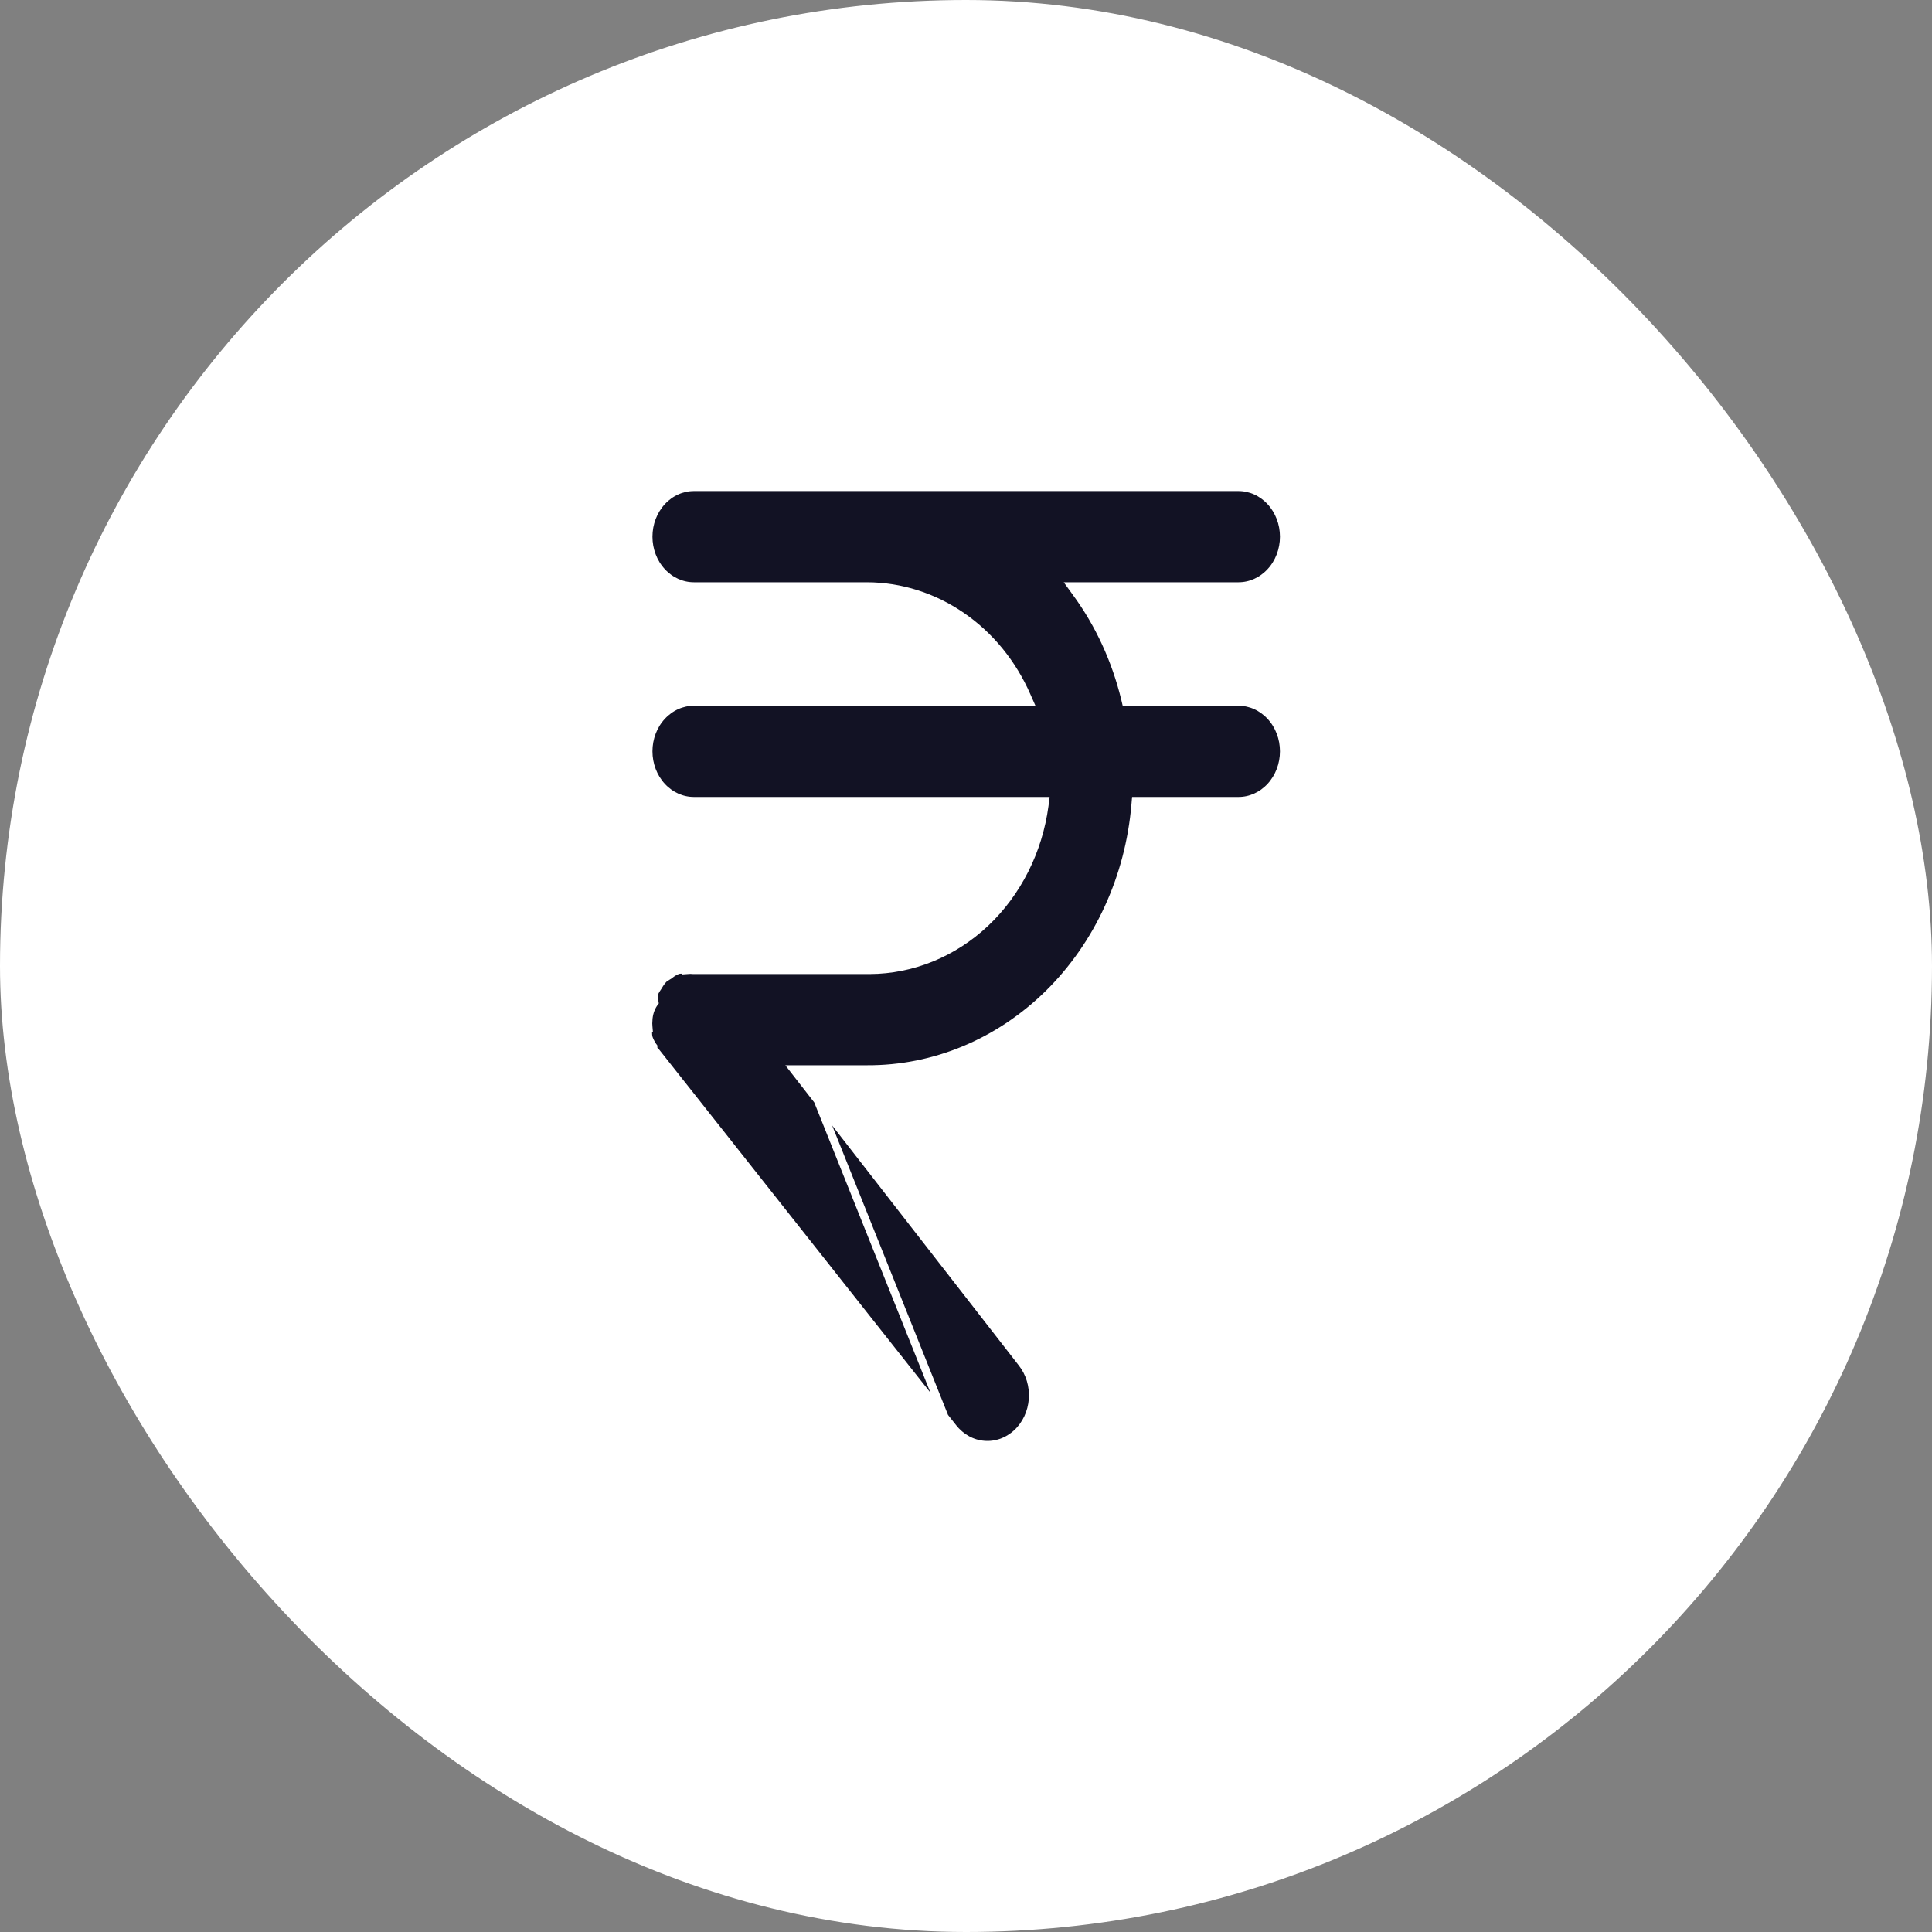 <svg width="24" height="24" viewBox="0 0 24 24" fill="none" xmlns="http://www.w3.org/2000/svg">
<rect x="0" y="0" width="24" height="24" fill="#808080" stroke="none"/>
<rect width="24" height="24" rx="12" fill="white"/>
<path d="M8.116 13.019L8.116 13.004L8.107 12.992C8.085 12.958 8.066 12.921 8.054 12.882C8.049 12.844 8.049 12.805 8.054 12.767L8.056 12.767L8.055 12.755C8.052 12.727 8.052 12.699 8.055 12.671L8.055 12.671L8.055 12.669C8.059 12.596 8.081 12.526 8.12 12.467L8.131 12.452L8.128 12.433C8.124 12.401 8.123 12.367 8.127 12.335C8.141 12.307 8.157 12.28 8.175 12.255L8.175 12.255L8.178 12.251C8.198 12.214 8.223 12.181 8.251 12.153L8.321 12.109L8.321 12.109L8.325 12.105C8.355 12.081 8.389 12.062 8.424 12.049C8.457 12.043 8.492 12.044 8.525 12.049L8.525 12.051L8.539 12.05C8.564 12.047 8.589 12.047 8.614 12.05L8.614 12.05H8.62L10.803 12.05L10.803 12.05C11.333 12.048 11.843 11.839 12.241 11.464C12.639 11.088 12.899 10.571 12.975 10.007L12.982 9.95H12.925H8.62C8.471 9.95 8.328 9.886 8.222 9.771C8.115 9.655 8.055 9.498 8.055 9.333C8.055 9.169 8.115 9.011 8.222 8.896C8.328 8.781 8.471 8.717 8.62 8.717H12.71H12.786L12.755 8.647C12.578 8.241 12.298 7.897 11.947 7.656C11.596 7.414 11.189 7.285 10.773 7.283H10.772H8.62C8.471 7.283 8.328 7.219 8.222 7.104C8.115 6.989 8.055 6.831 8.055 6.667C8.055 6.502 8.115 6.345 8.222 6.229C8.328 6.114 8.471 6.05 8.62 6.05H15.385C15.534 6.05 15.677 6.114 15.783 6.229C15.89 6.345 15.95 6.502 15.95 6.667C15.95 6.831 15.89 6.989 15.783 7.104C15.677 7.219 15.534 7.283 15.385 7.283H13.411H13.312L13.37 7.363C13.654 7.751 13.86 8.199 13.977 8.679L13.986 8.717H14.026H15.385C15.534 8.717 15.677 8.781 15.783 8.896C15.89 9.011 15.95 9.169 15.95 9.333C15.95 9.498 15.89 9.655 15.783 9.771C15.677 9.886 15.534 9.95 15.385 9.95H14.155H14.109L14.105 9.996C14.029 10.898 13.644 11.736 13.027 12.344C12.409 12.952 11.605 13.287 10.773 13.283H10.772H9.961H9.858L9.921 13.364L12.695 16.931L12.695 16.931C12.793 17.055 12.842 17.217 12.83 17.382C12.818 17.546 12.747 17.697 12.633 17.803C12.518 17.909 12.371 17.961 12.223 17.948C12.075 17.936 11.937 17.86 11.839 17.736L11.839 17.736L8.149 13.069L8.143 13.062L8.136 13.057C8.127 13.052 8.122 13.044 8.119 13.035C8.118 13.03 8.117 13.026 8.117 13.023L8.116 13.02C8.116 13.02 8.116 13.019 8.116 13.019M8.116 13.019C8.116 13.019 8.116 13.019 8.116 13.019M8.116 13.019L8.116 13.02L8.116 13.02L8.116 13.02L8.116 13.02L8.116 13.02M8.116 13.019L8.116 13.019M8.116 13.019L8.116 13.02M8.116 13.02L8.116 13.02H8.066L8.116 13.02ZM10.024 13.333L10 13.303L9.961 13.333V13.383H9.999L12.734 16.9C12.84 17.034 12.893 17.209 12.88 17.385C12.867 17.561 12.791 17.725 12.667 17.84C12.543 17.955 12.382 18.012 12.219 17.998C12.056 17.984 11.905 17.901 11.799 17.767L10.024 13.333ZM10.024 13.333H10.772H10.024Z" fill="#121224" stroke="white" stroke-width="0.1"/>
</svg>
